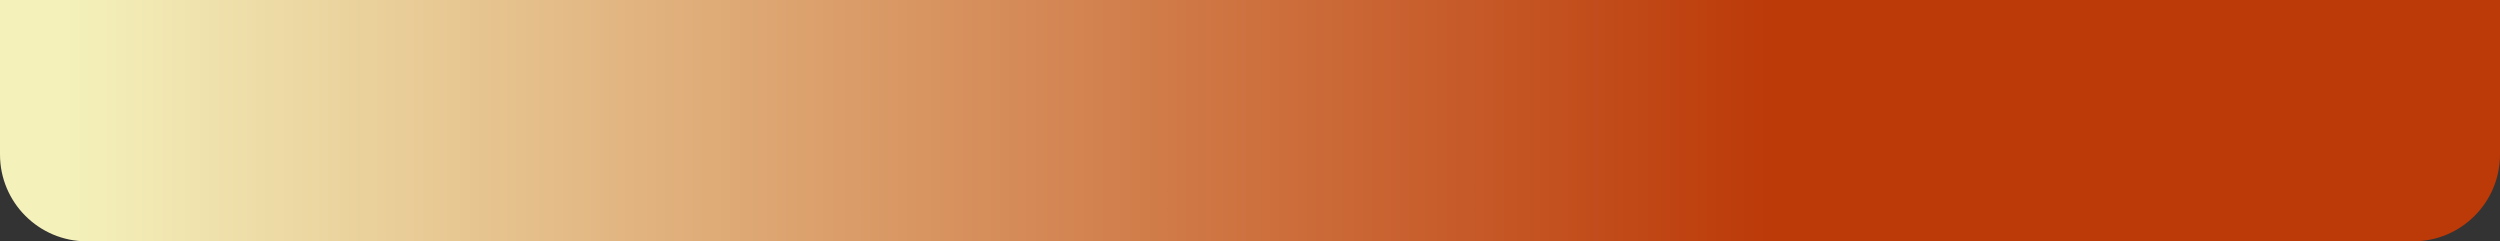 <svg width="1440" height="139" viewBox="0 0 1440 139" fill="none" xmlns="http://www.w3.org/2000/svg">
<rect x="0" y="0" width="1440" height="139" fill="#333333" stroke="none"/>
<path d="M0 0H1440V89C1440 116.614 1417.61 139 1390 139H50C22.386 139 0 116.614 0 89V0Z" fill="url(#paint0_linear_30_57)"/>
<defs>
<linearGradient id="paint0_linear_30_57" x1="37.5" y1="139" x2="1440" y2="139" gradientUnits="userSpaceOnUse">
<stop stop-color="#F4F1BB"/>
<stop offset="0.703" stop-color="#BC3908"/>
</linearGradient>
</defs>
</svg>
